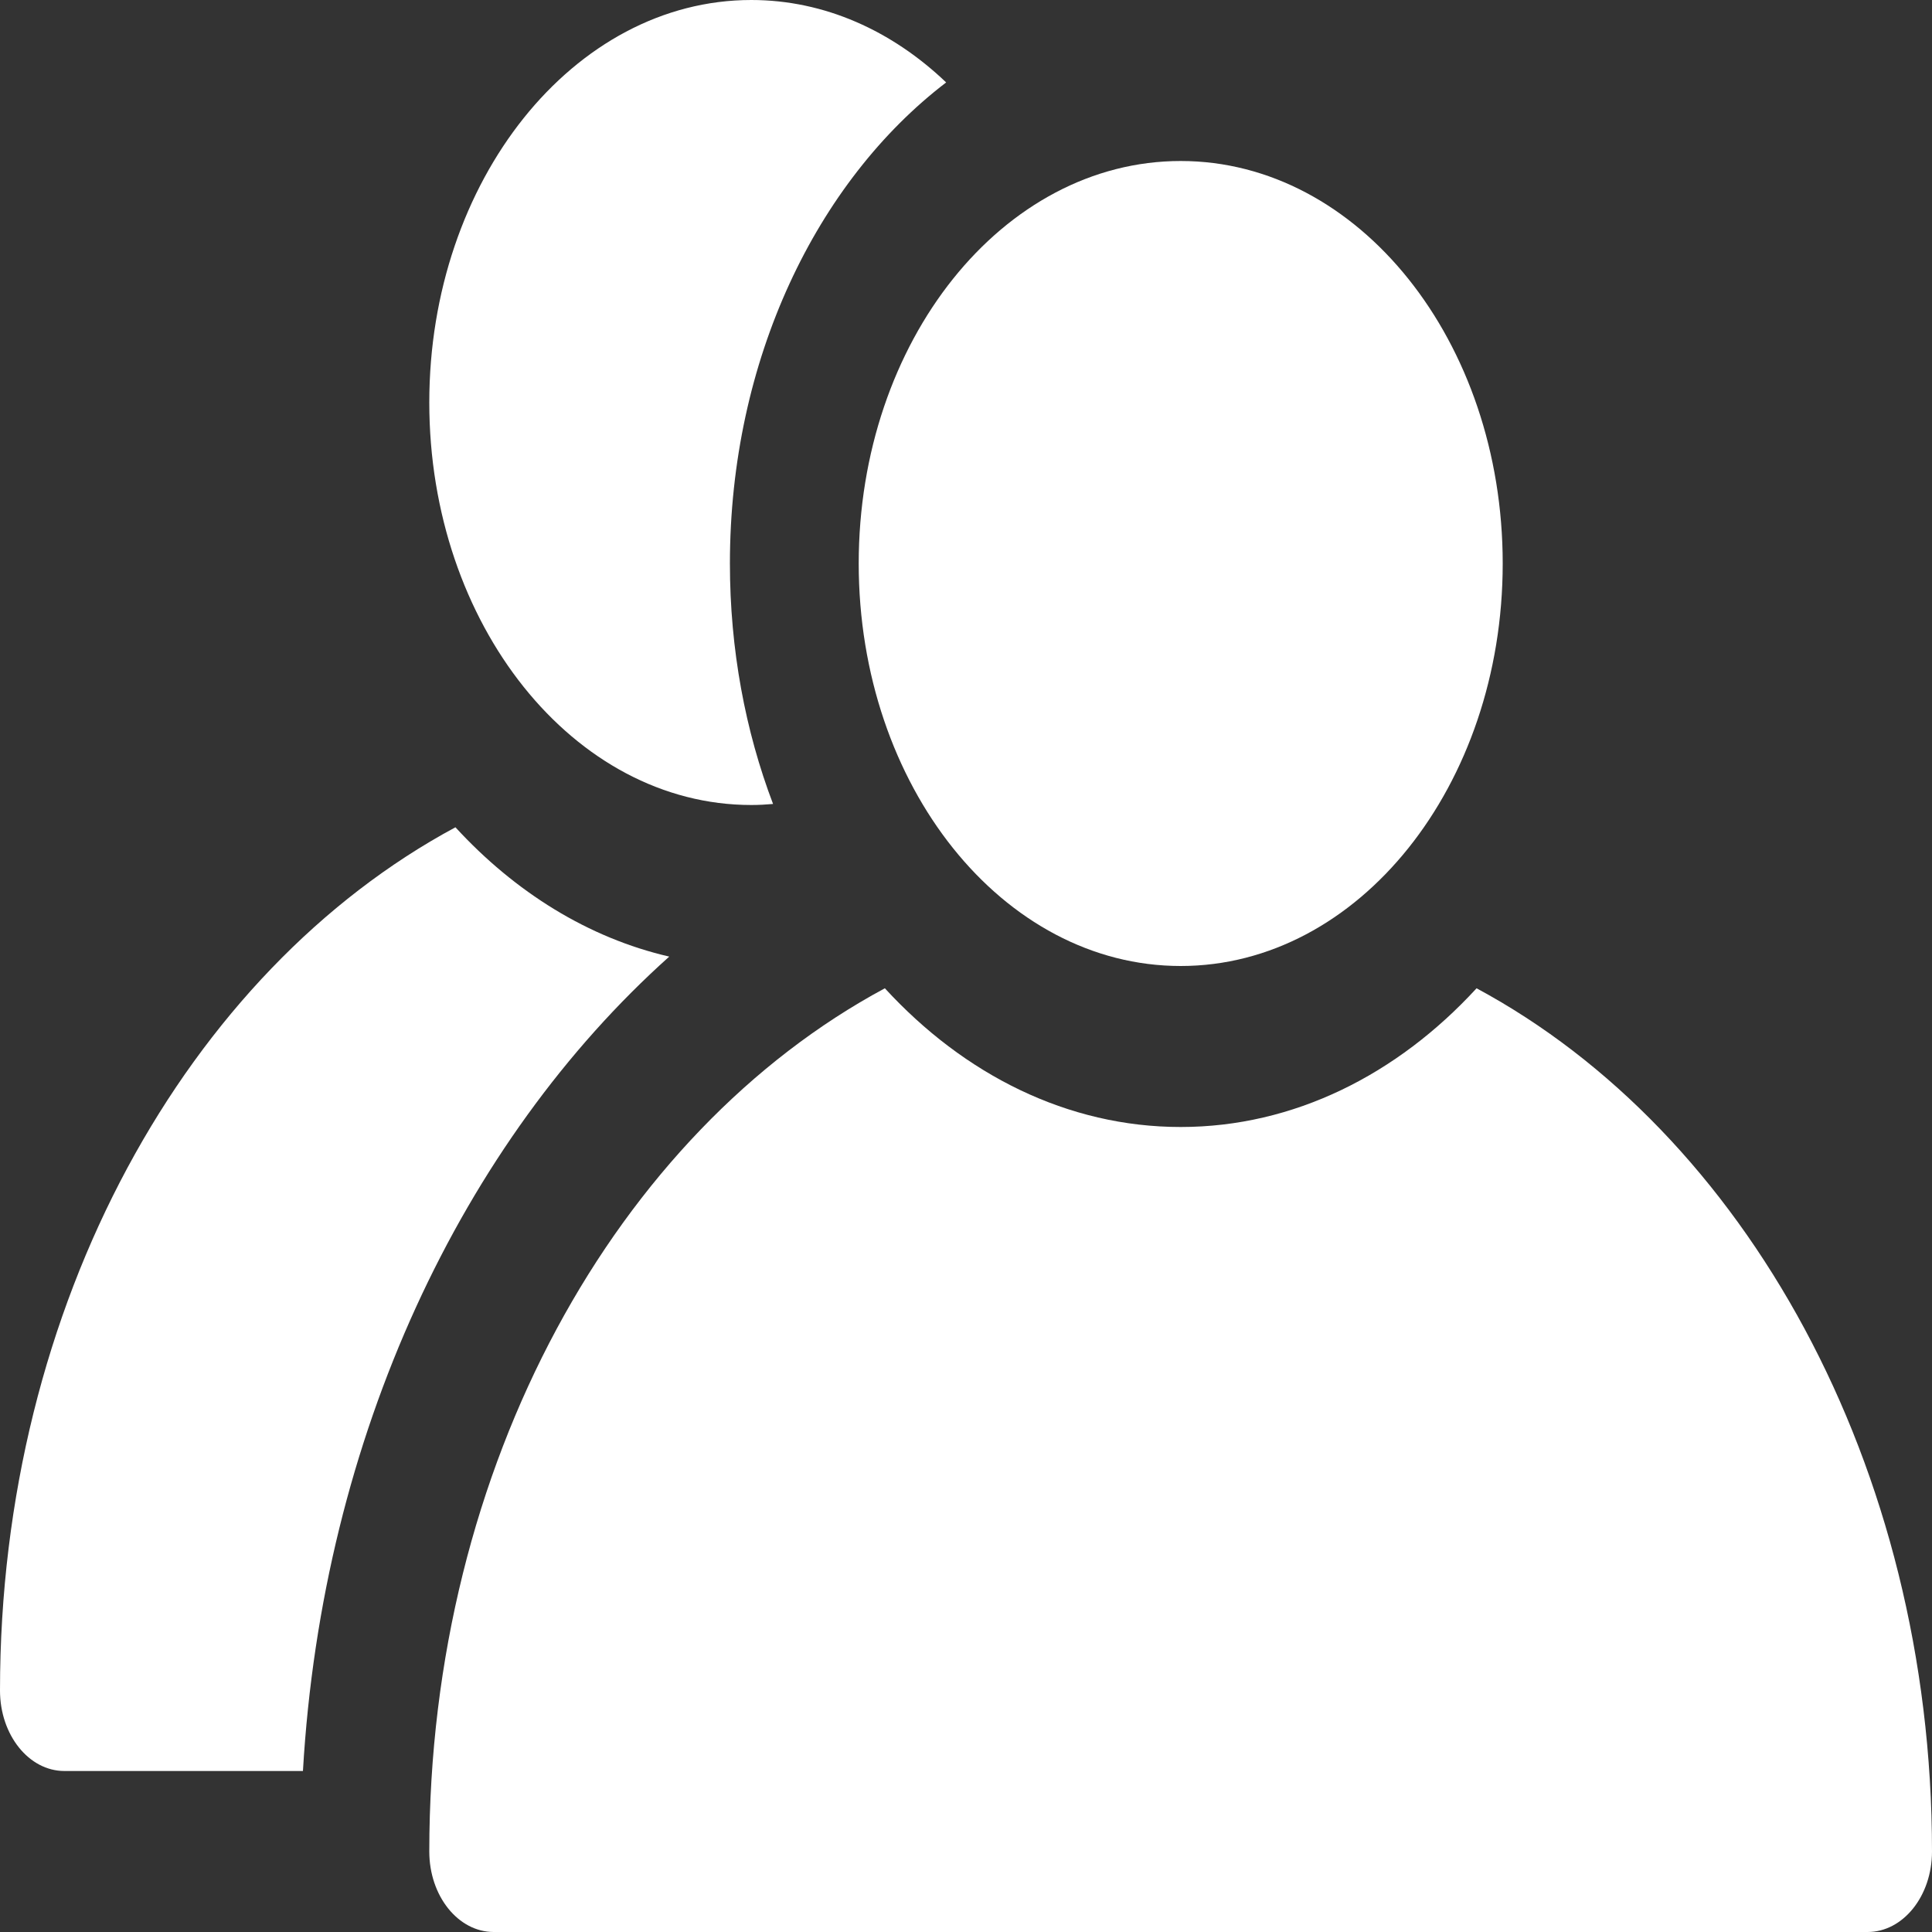 <svg width="15" height="15" viewBox="0 0 15 15" fill="none" xmlns="http://www.w3.org/2000/svg">
<rect x="0" y="0" width="15" height="15" fill="#333333" stroke="none"/>
<path d="M9.167 7.5C10.547 7.5 11.667 6.101 11.667 4.375C11.667 2.649 10.547 1.25 9.167 1.25C7.786 1.25 6.667 2.649 6.667 4.375C6.667 6.101 7.786 7.5 9.167 7.5Z" fill="white"/>
<path d="M5.196 7.427C4.568 7.282 3.999 6.927 3.536 6.423C1.459 7.54 0 10.123 0 13.125C0 13.47 0.224 13.75 0.5 13.75H2.352C2.503 11.147 3.591 8.864 5.196 7.427Z" fill="white"/>
<path d="M5.833 6.25C5.89 6.25 5.946 6.247 6.002 6.242C5.787 5.676 5.667 5.043 5.667 4.375C5.667 2.795 6.34 1.409 7.346 0.64C6.926 0.239 6.402 0 5.833 0C4.455 0 3.333 1.402 3.333 3.125C3.333 4.848 4.455 6.25 5.833 6.25Z" fill="white"/>
<path d="M9.167 8.75C8.288 8.75 7.485 8.343 6.87 7.673C4.792 8.79 3.333 11.373 3.333 14.375C3.333 14.72 3.557 15 3.833 15H14.5C14.776 15 15 14.72 15 14.375C15 11.373 13.541 8.79 11.464 7.673C10.849 8.343 10.045 8.75 9.167 8.75Z" fill="white"/>
</svg>
